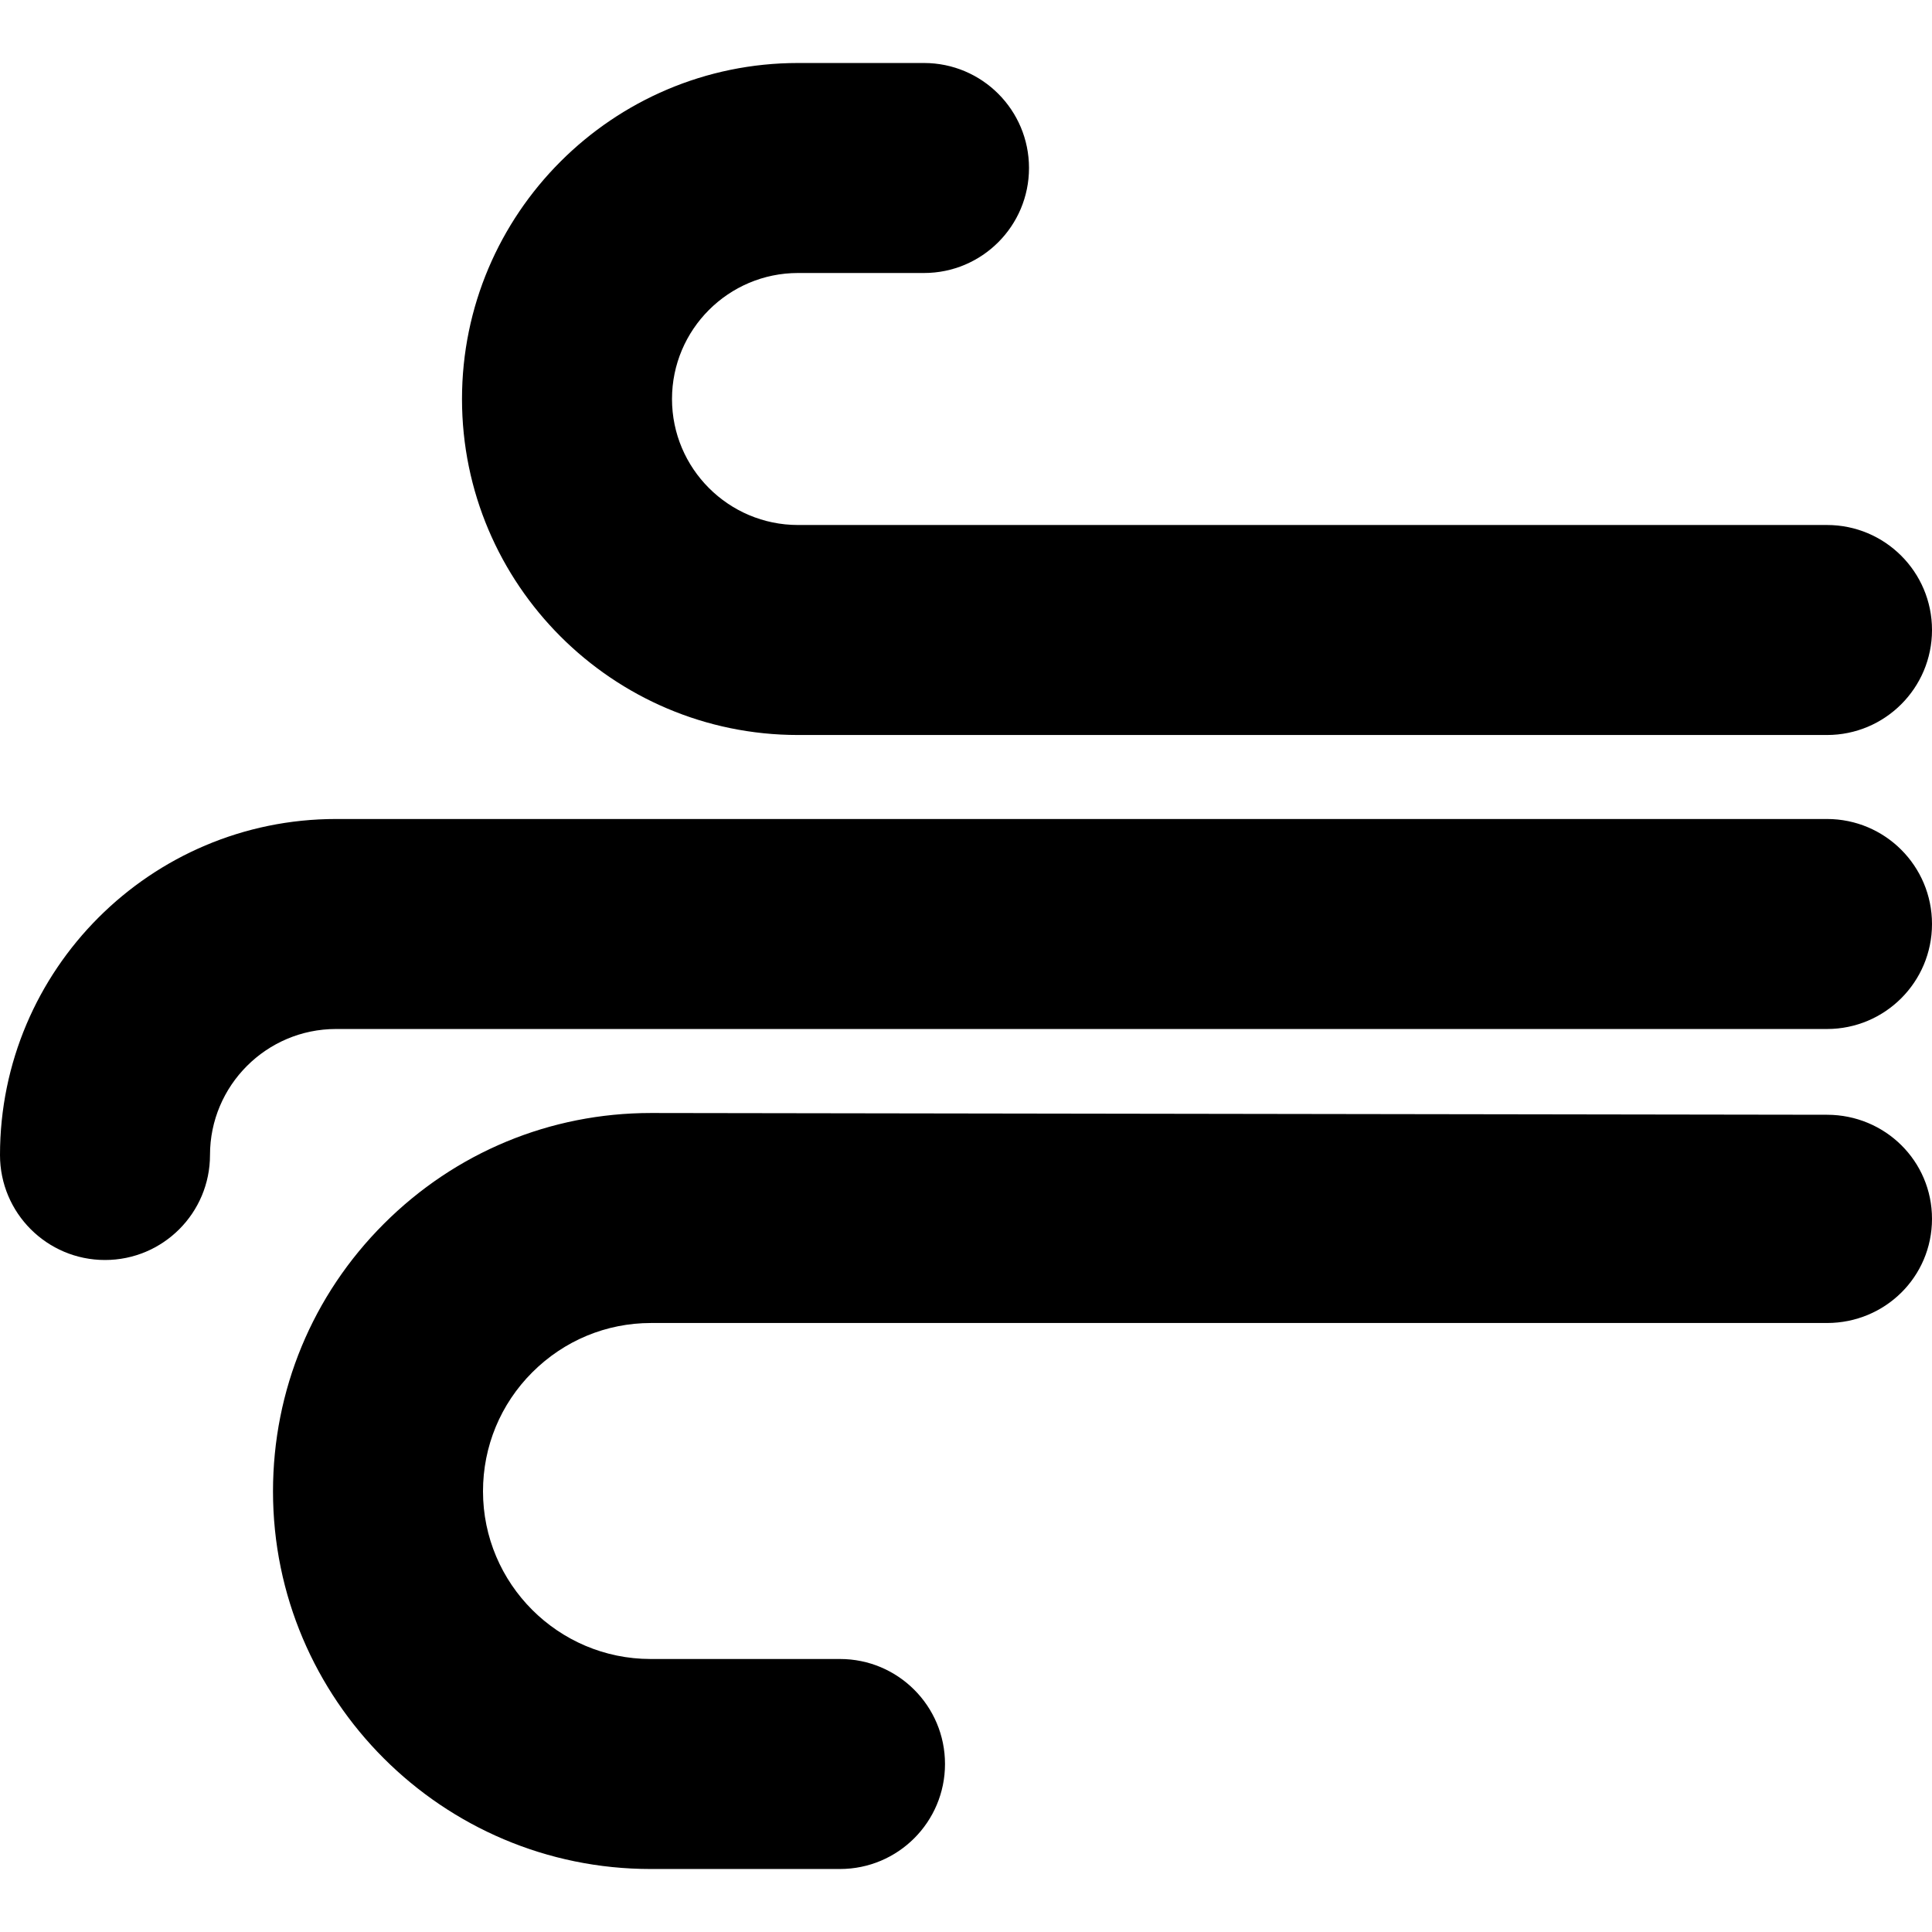 <?xml version="1.0" encoding="iso-8859-1"?>
<!-- Generator: Adobe Illustrator 16.0.0, SVG Export Plug-In . SVG Version: 6.00 Build 0)  -->
<!DOCTYPE svg PUBLIC "-//W3C//DTD SVG 1.1//EN" "http://www.w3.org/Graphics/SVG/1.1/DTD/svg11.dtd">
<svg version="1.1" id="Capa_1" xmlns="http://www.w3.org/2000/svg" xmlns:xlink="http://www.w3.org/1999/xlink" x="0px" y="0px"
	 width="46px" height="46px" viewBox="0 0 46 46" style="enable-background:new 0 0 46 46;" xml:space="preserve">
<g>
	<g>
		<path d="M43.503,26.542L15.513,26.5c-0.005,0-0.009,0-0.014,0c-2.401,0-4.659,0.939-6.357,2.636
			c-1.703,1.7-2.642,3.966-2.642,6.373c0,4.958,4.033,8.991,8.991,8.991H20c1.381,0,2.5-1.119,2.5-2.5s-1.119-2.5-2.5-2.5h-4.509
			c-2.201,0-3.991-1.793-3.991-3.993c0-1.069,0.417-2.077,1.174-2.833C13.43,31.919,14.433,31.5,15.5,31.5c0.002,0,0.004,0,0.006,0
			h27.991c0.001,0,0.002,0,0.003,0c1.379,0,2.498-1.096,2.5-2.477C46.002,27.645,44.884,26.544,43.503,26.542z"/>
		<path d="M43.5,19.5H8c-4.411,0-8,3.589-8,8C0,28.881,1.119,30,2.5,30S5,28.881,5,27.5c0-1.654,1.346-3,3-3h35.5
			c1.381,0,2.5-1.119,2.5-2.5S44.881,19.5,43.5,19.5z"/>
		<path d="M19,17.5h24.5c1.381,0,2.5-1.119,2.5-2.5s-1.119-2.5-2.5-2.5H19c-1.654,0-3-1.346-3-3s1.346-3,3-3h3
			c1.381,0,2.5-1.119,2.5-2.5S23.381,1.5,22,1.5h-3c-4.411,0-8,3.589-8,8S14.589,17.5,19,17.5z"/>
	</g>
</g>
<g>
</g>
<g>
</g>
<g>
</g>
<g>
</g>
<g>
</g>
<g>
</g>
<g>
</g>
<g>
</g>
<g>
</g>
<g>
</g>
<g>
</g>
<g>
</g>
<g>
</g>
<g>
</g>
<g>
</g>
</svg>
